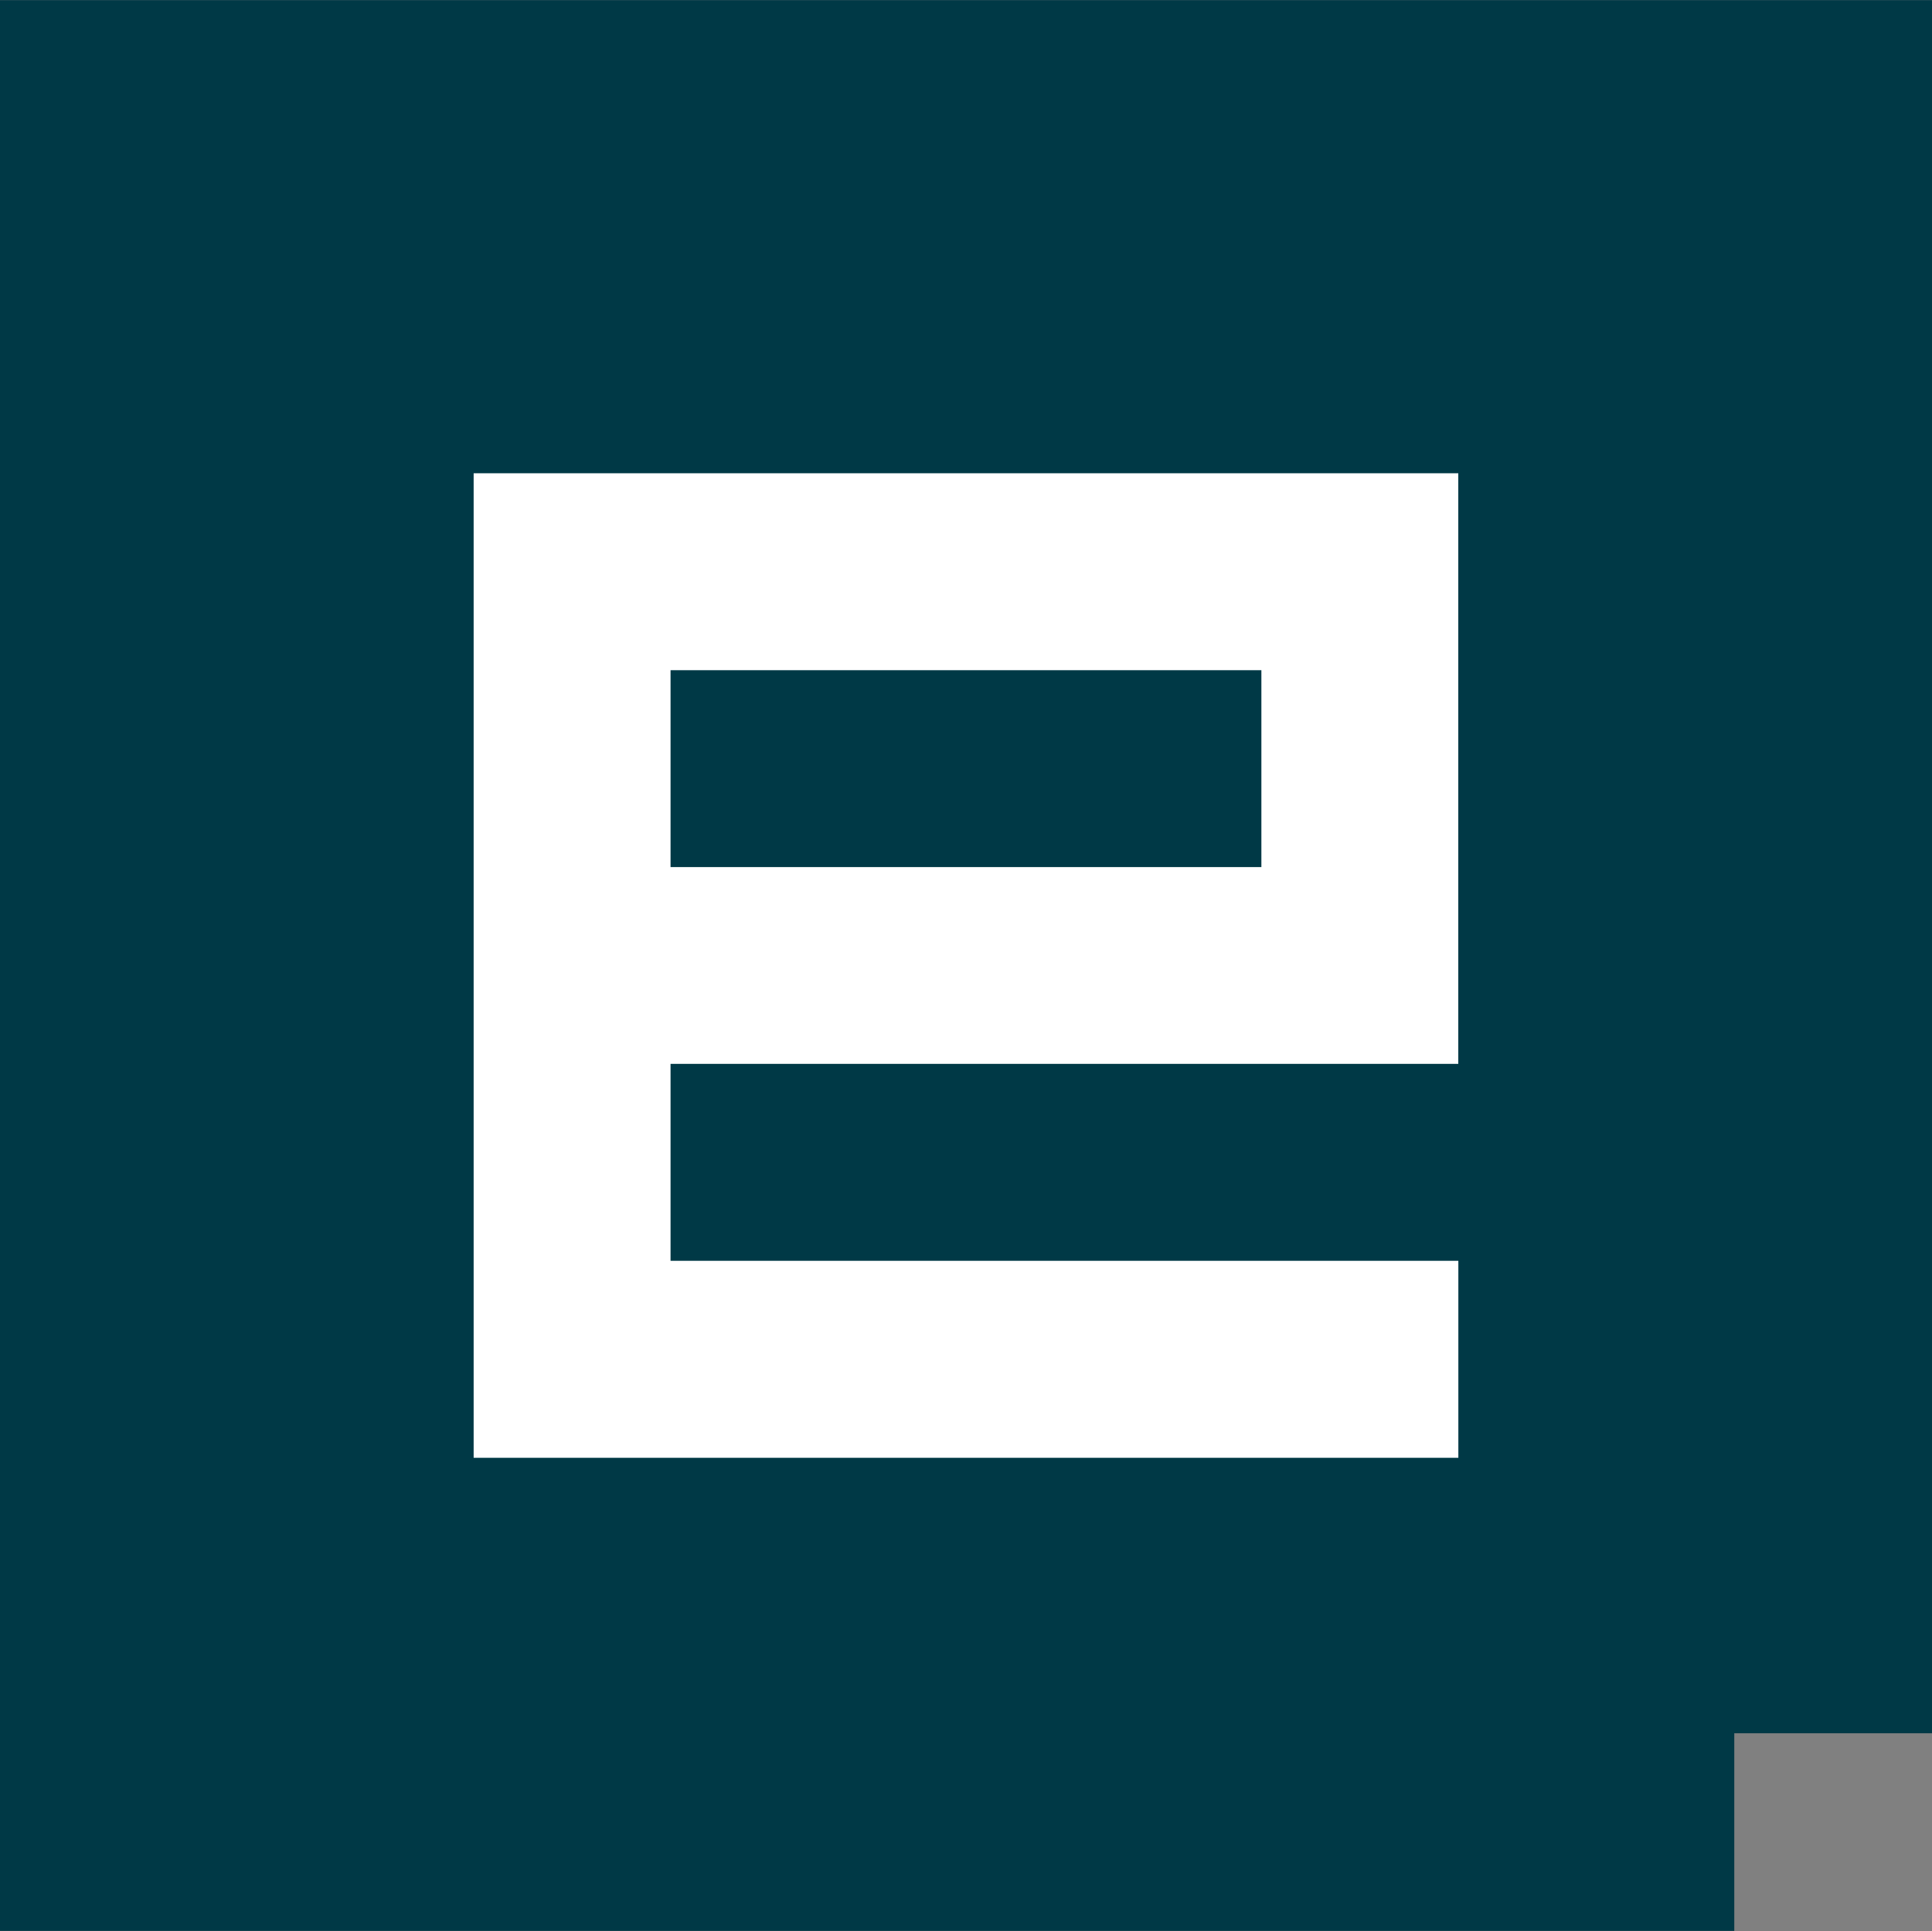 <?xml version="1.0" encoding="utf-8"?>
<!-- Generator: Adobe Illustrator 23.0.2, SVG Export Plug-In . SVG Version: 6.00 Build 0)  -->
<svg version="1.1" id="Ebene_1" xmlns="http://www.w3.org/2000/svg" xmlns:xlink="http://www.w3.org/1999/xlink" x="0px" y="0px"
	 viewBox="0 0 283.57 283.46" style="enable-background:new 0 0 283.57 283.46;" xml:space="preserve">
<rect x="0" y="0" width="283.57" height="283.46" fill="#808080" stroke="none"/>
<style type="text/css">
	.st0{fill:#003946;}
	.st1{fill:none;}
	.st2{fill:#FFFFFF;}
</style>
<polygon class="st0" points="0,0.02 0,283.44 254.55,283.44 254.55,254.43 283.57,254.43 283.57,0.02 "/>
<rect x="0.05" class="st1" width="283.46" height="283.46"/>
<path class="st2" d="M69.52,213.99h144.53v-28.91H98.42v-28.91h115.62V69.47H69.52V213.99z M185.14,98.38v28.9H98.42v-28.9H185.14z"
	/>
</svg>
